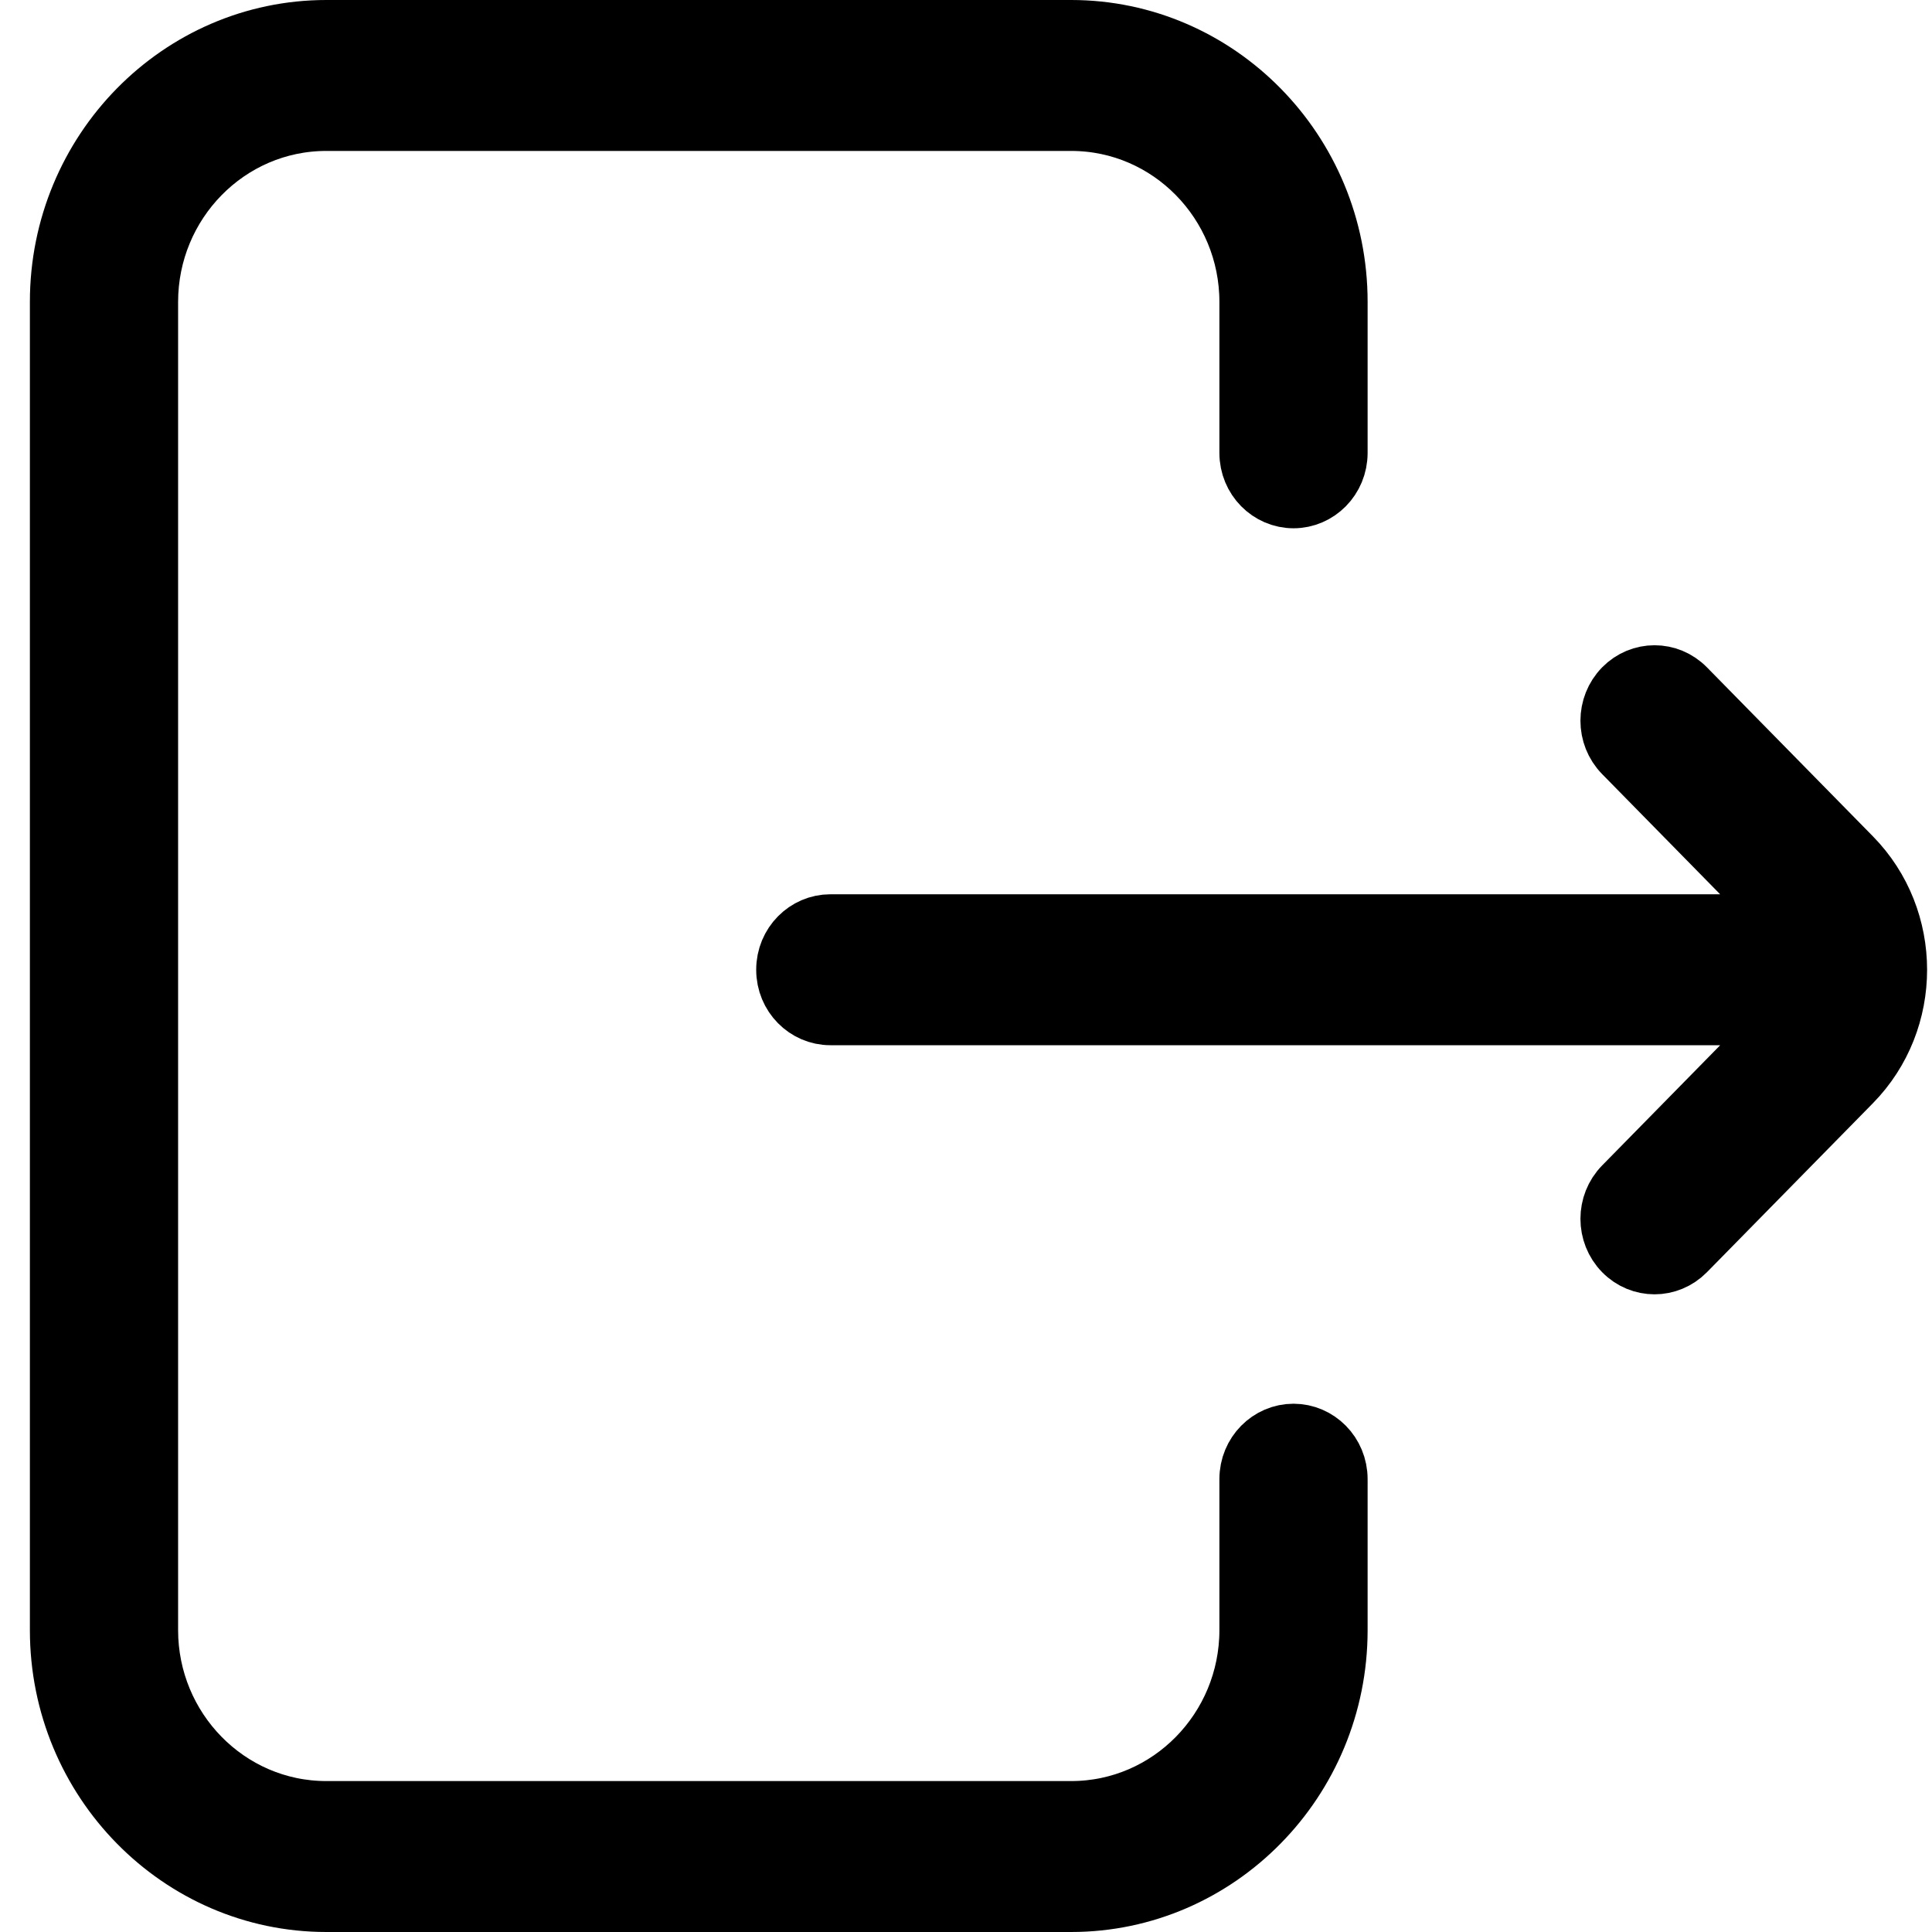 <svg width="32" height="32" viewBox="0 0 32 32" fill="none" xmlns="http://www.w3.org/2000/svg">
<path d="M26.893 11.404L26.893 11.404C27.177 11.115 27.632 11.115 27.916 11.404L30.665 14.203C31.67 15.227 31.67 16.898 30.665 17.922L27.916 20.721C27.773 20.866 27.588 20.938 27.404 20.938C27.221 20.938 27.036 20.867 26.893 20.721L26.893 20.721C26.605 20.427 26.605 19.948 26.893 19.654L26.893 19.654L28.848 17.663L29.683 16.812H28.492H13.753C13.359 16.812 13.025 16.485 13.025 16.062C13.025 15.64 13.359 15.312 13.753 15.312H28.492H29.683L28.848 14.462L26.893 12.471L26.893 12.471C26.605 12.177 26.605 11.698 26.893 11.404ZM22.152 24.5V27C22.152 29.489 20.165 31.5 17.742 31.5H5.405C2.983 31.5 0.995 29.489 0.995 27V5C0.995 2.51 2.983 0.5 5.405 0.5H17.742C20.165 0.5 22.152 2.51 22.152 5V7.5C22.152 7.923 21.818 8.25 21.425 8.25C21.031 8.25 20.697 7.923 20.697 7.5V5C20.697 3.354 19.38 2 17.742 2H5.405C3.767 2 2.45 3.354 2.45 5V27C2.45 28.646 3.767 30 5.405 30H17.742C19.38 30 20.697 28.646 20.697 27V24.5C20.697 24.077 21.031 23.75 21.425 23.75C21.818 23.75 22.152 24.077 22.152 24.5Z" fill="black" stroke="black"/>
</svg>
